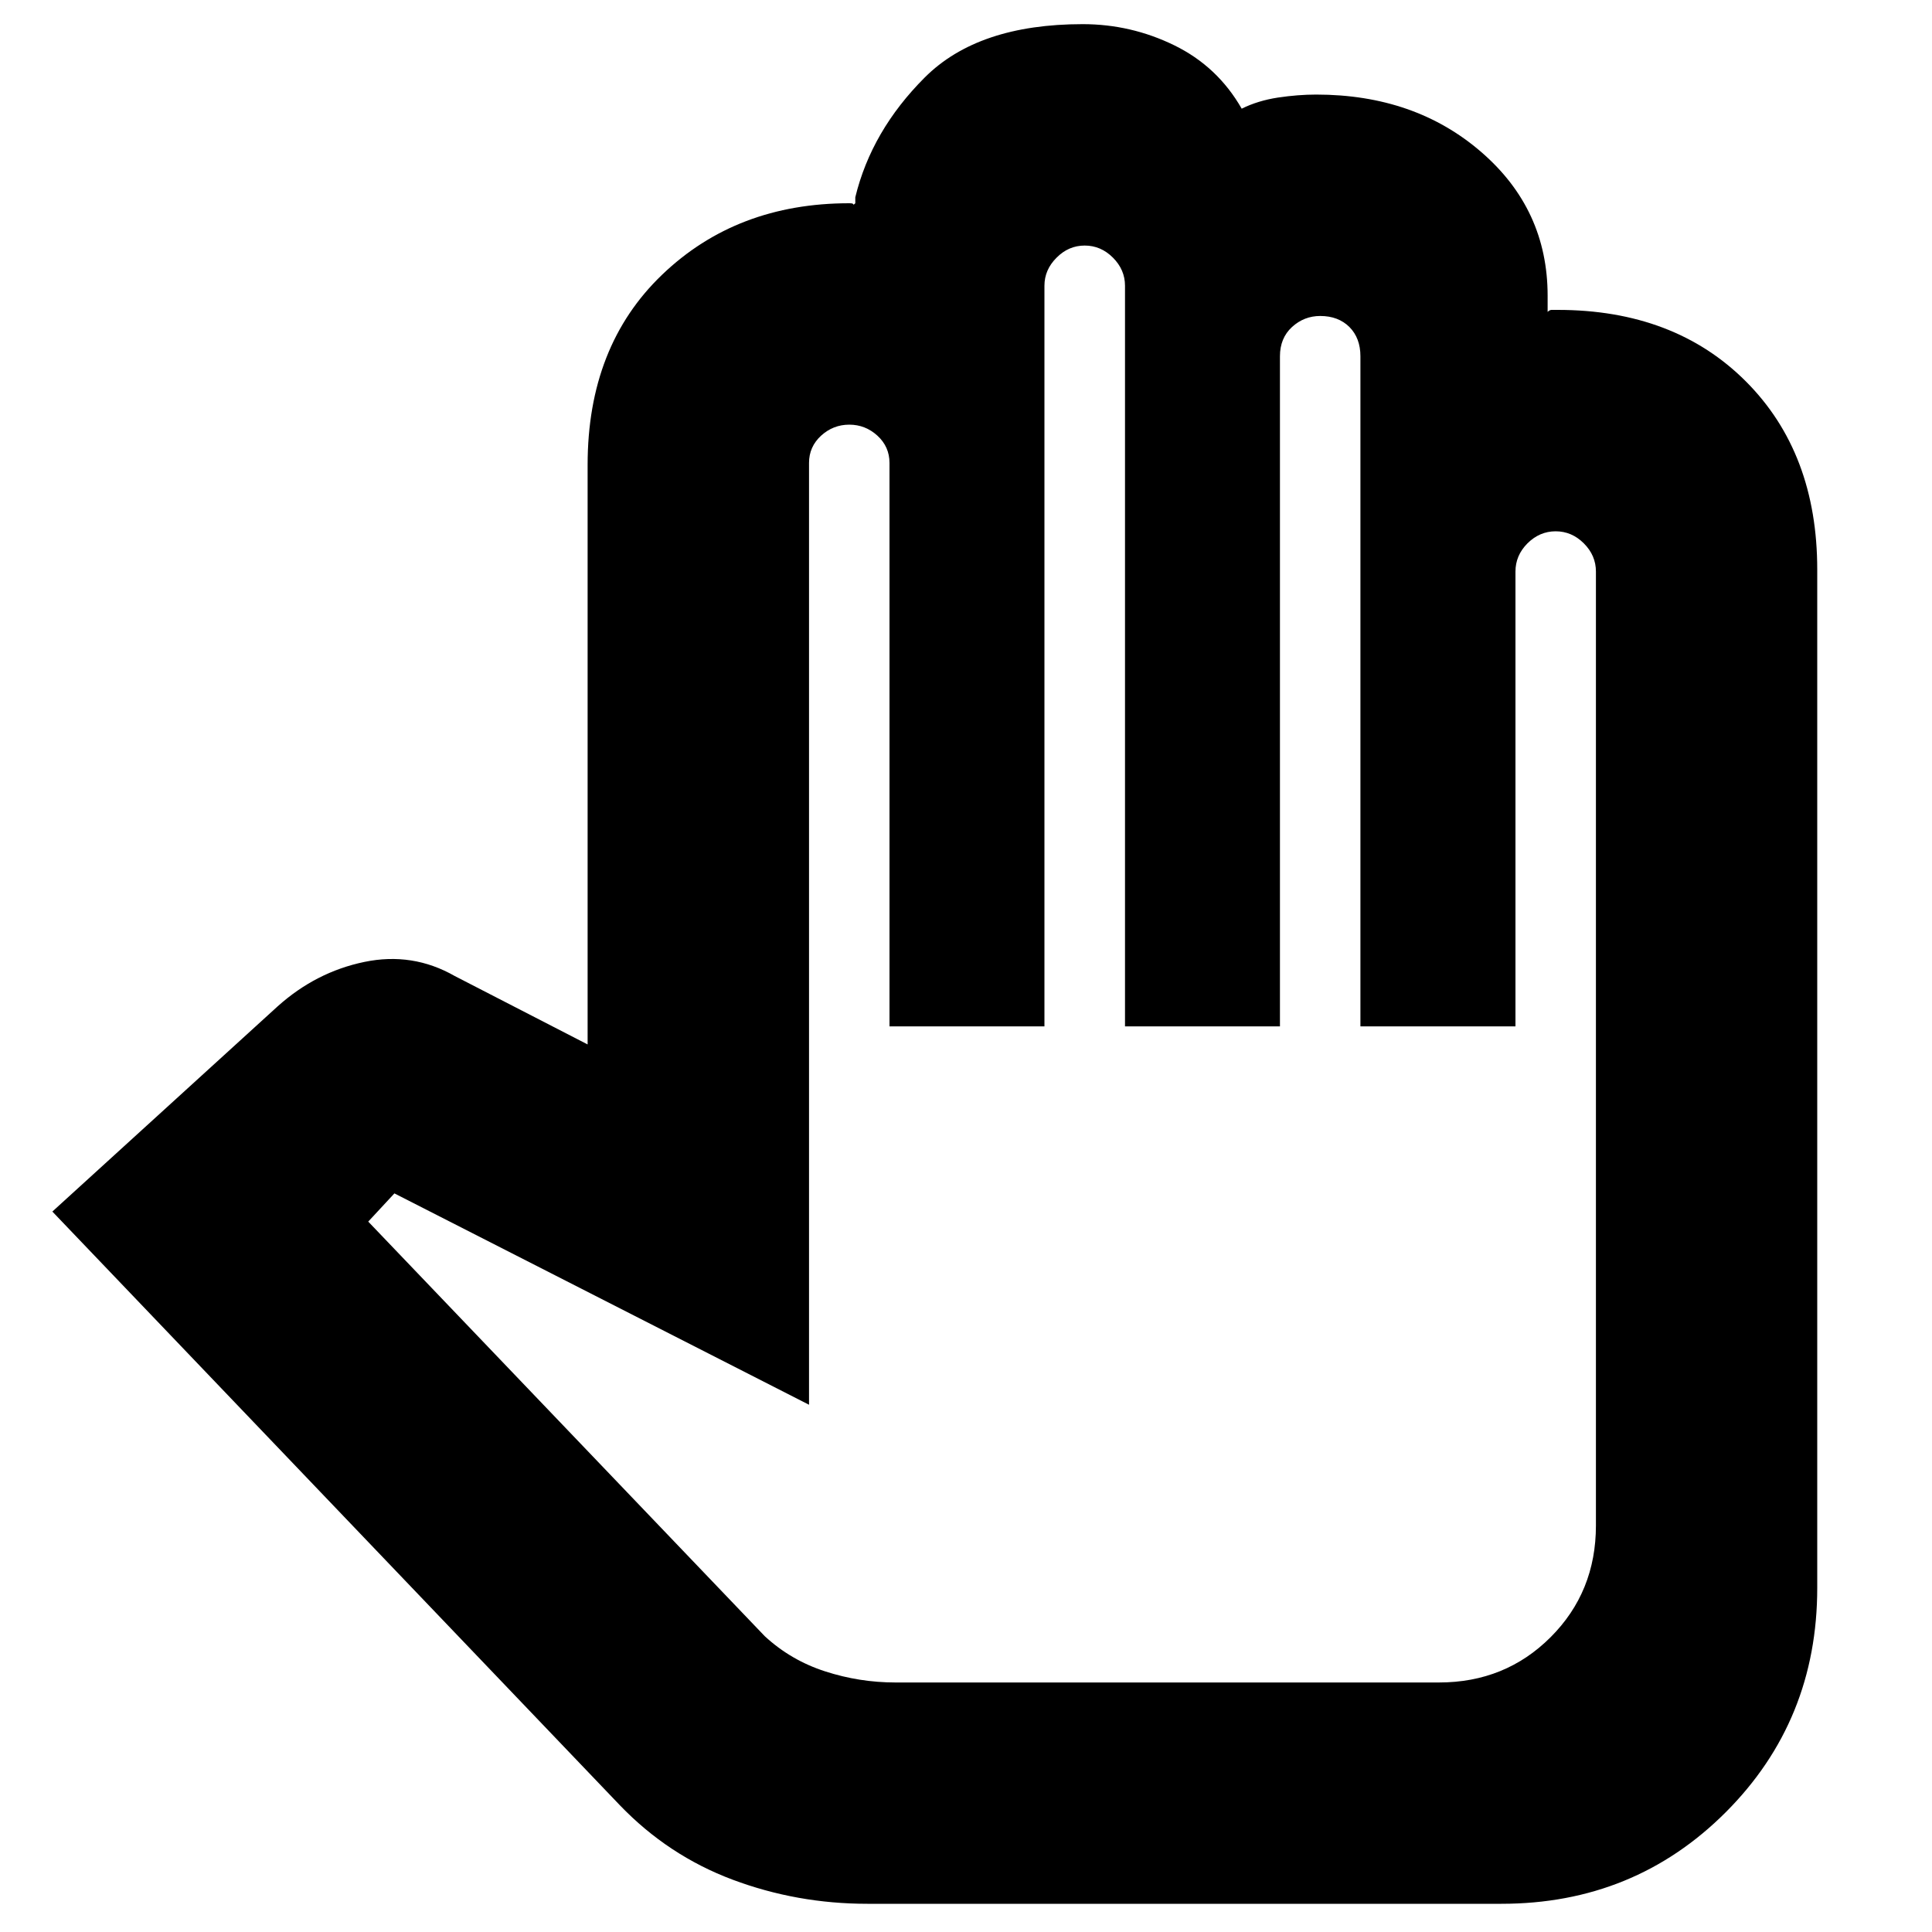 <svg xmlns="http://www.w3.org/2000/svg" height="20" width="20"><path d="M8.979 19.708H15.542Q16.917 19.708 17.865 18.76Q18.812 17.812 18.812 16.438V5.896Q18.812 4.688 18.073 3.948Q17.333 3.208 16.125 3.208Q16.083 3.208 16.062 3.208Q16.042 3.208 16.021 3.229V3.062Q16.021 2.167 15.333 1.573Q14.646 0.979 13.625 0.979Q13.438 0.979 13.229 1.01Q13.021 1.042 12.854 1.125Q12.604 0.688 12.156 0.469Q11.708 0.25 11.208 0.25Q10.125 0.25 9.573 0.802Q9.021 1.354 8.854 2.042V2.104Q8.833 2.125 8.833 2.115Q8.833 2.104 8.792 2.104Q7.625 2.104 6.854 2.844Q6.083 3.583 6.083 4.812V10.812L4.708 10.104Q4.271 9.854 3.771 9.958Q3.271 10.062 2.875 10.417L0.542 12.542L6.417 18.688Q6.917 19.208 7.583 19.458Q8.25 19.708 8.979 19.708ZM9.271 17.417Q8.896 17.417 8.542 17.302Q8.188 17.188 7.917 16.938L3.812 12.646L4.083 12.354Q4.083 12.354 4.083 12.354Q4.083 12.354 4.083 12.354L8.375 14.542V4.792Q8.375 4.625 8.5 4.51Q8.625 4.396 8.792 4.396Q8.958 4.396 9.083 4.51Q9.208 4.625 9.208 4.792V10.625H10.812V2.958Q10.812 2.792 10.938 2.667Q11.062 2.542 11.229 2.542Q11.396 2.542 11.521 2.667Q11.646 2.792 11.646 2.958V10.625H13.25V3.688Q13.25 3.5 13.375 3.385Q13.5 3.271 13.667 3.271Q13.854 3.271 13.969 3.385Q14.083 3.5 14.083 3.688V10.625H15.688V5.917Q15.688 5.75 15.812 5.625Q15.938 5.5 16.104 5.5Q16.271 5.5 16.396 5.625Q16.521 5.75 16.521 5.917V15.792Q16.521 16.479 16.052 16.948Q15.583 17.417 14.896 17.417H12.083Z"/></svg>